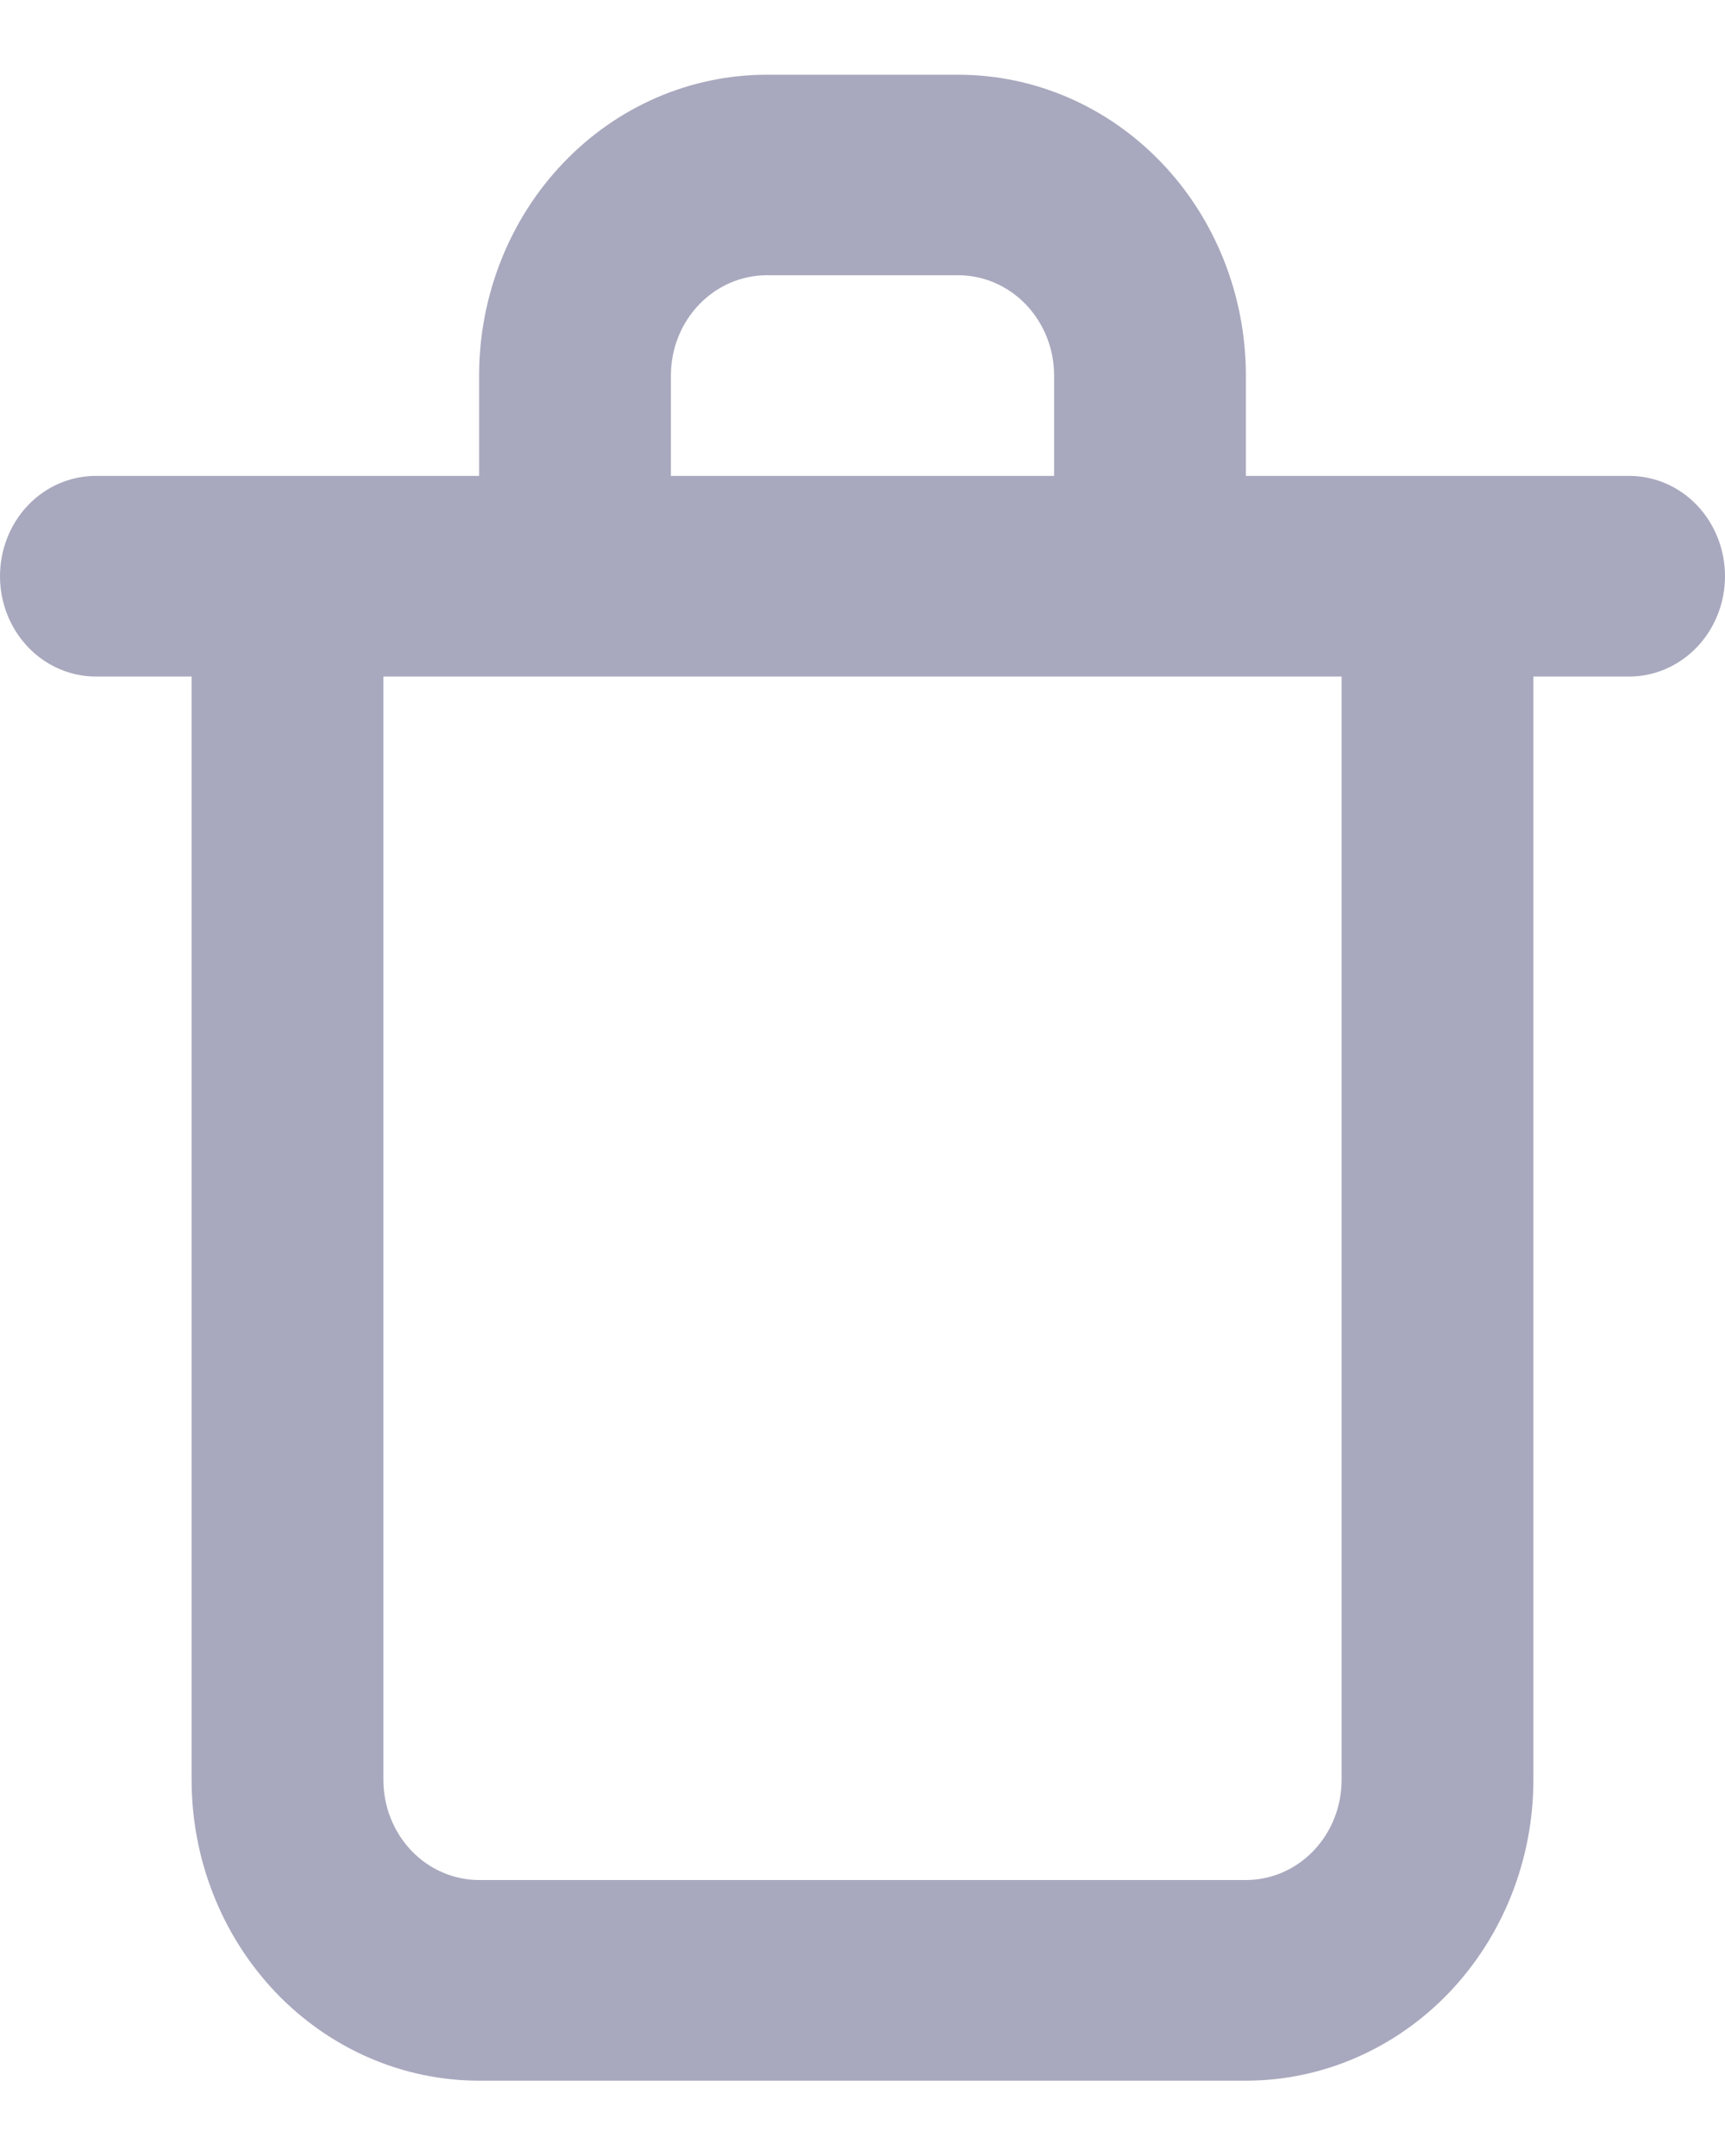 <svg width="12" height="15" viewBox="0 0 12 15" fill="none" xmlns="http://www.w3.org/2000/svg">
<path d="M11.333 3.311H8.667V2.613C8.667 2.058 8.456 1.525 8.081 1.133C7.706 0.74 7.197 0.52 6.667 0.52H5.333C4.803 0.52 4.294 0.74 3.919 1.133C3.544 1.525 3.333 2.058 3.333 2.613V3.311H0.667C0.49 3.311 0.32 3.384 0.195 3.515C0.07 3.646 0 3.824 0 4.009C0 4.194 0.07 4.371 0.195 4.502C0.32 4.633 0.49 4.707 0.667 4.707H1.333V12.383C1.333 12.938 1.544 13.47 1.919 13.863C2.294 14.255 2.803 14.476 3.333 14.476H8.667C9.197 14.476 9.706 14.255 10.081 13.863C10.456 13.47 10.667 12.938 10.667 12.383V4.707H11.333C11.51 4.707 11.68 4.633 11.805 4.502C11.93 4.371 12 4.194 12 4.009C12 3.824 11.93 3.646 11.805 3.515C11.68 3.384 11.51 3.311 11.333 3.311ZM4.667 2.613C4.667 2.428 4.737 2.251 4.862 2.12C4.987 1.989 5.157 1.915 5.333 1.915H6.667C6.843 1.915 7.013 1.989 7.138 2.12C7.263 2.251 7.333 2.428 7.333 2.613V3.311H4.667V2.613ZM9.333 12.383C9.333 12.568 9.263 12.745 9.138 12.876C9.013 13.007 8.843 13.08 8.667 13.08H3.333C3.157 13.08 2.987 13.007 2.862 12.876C2.737 12.745 2.667 12.568 2.667 12.383V4.707H9.333V12.383Z" fill="#A8A8BE"/>
</svg>
